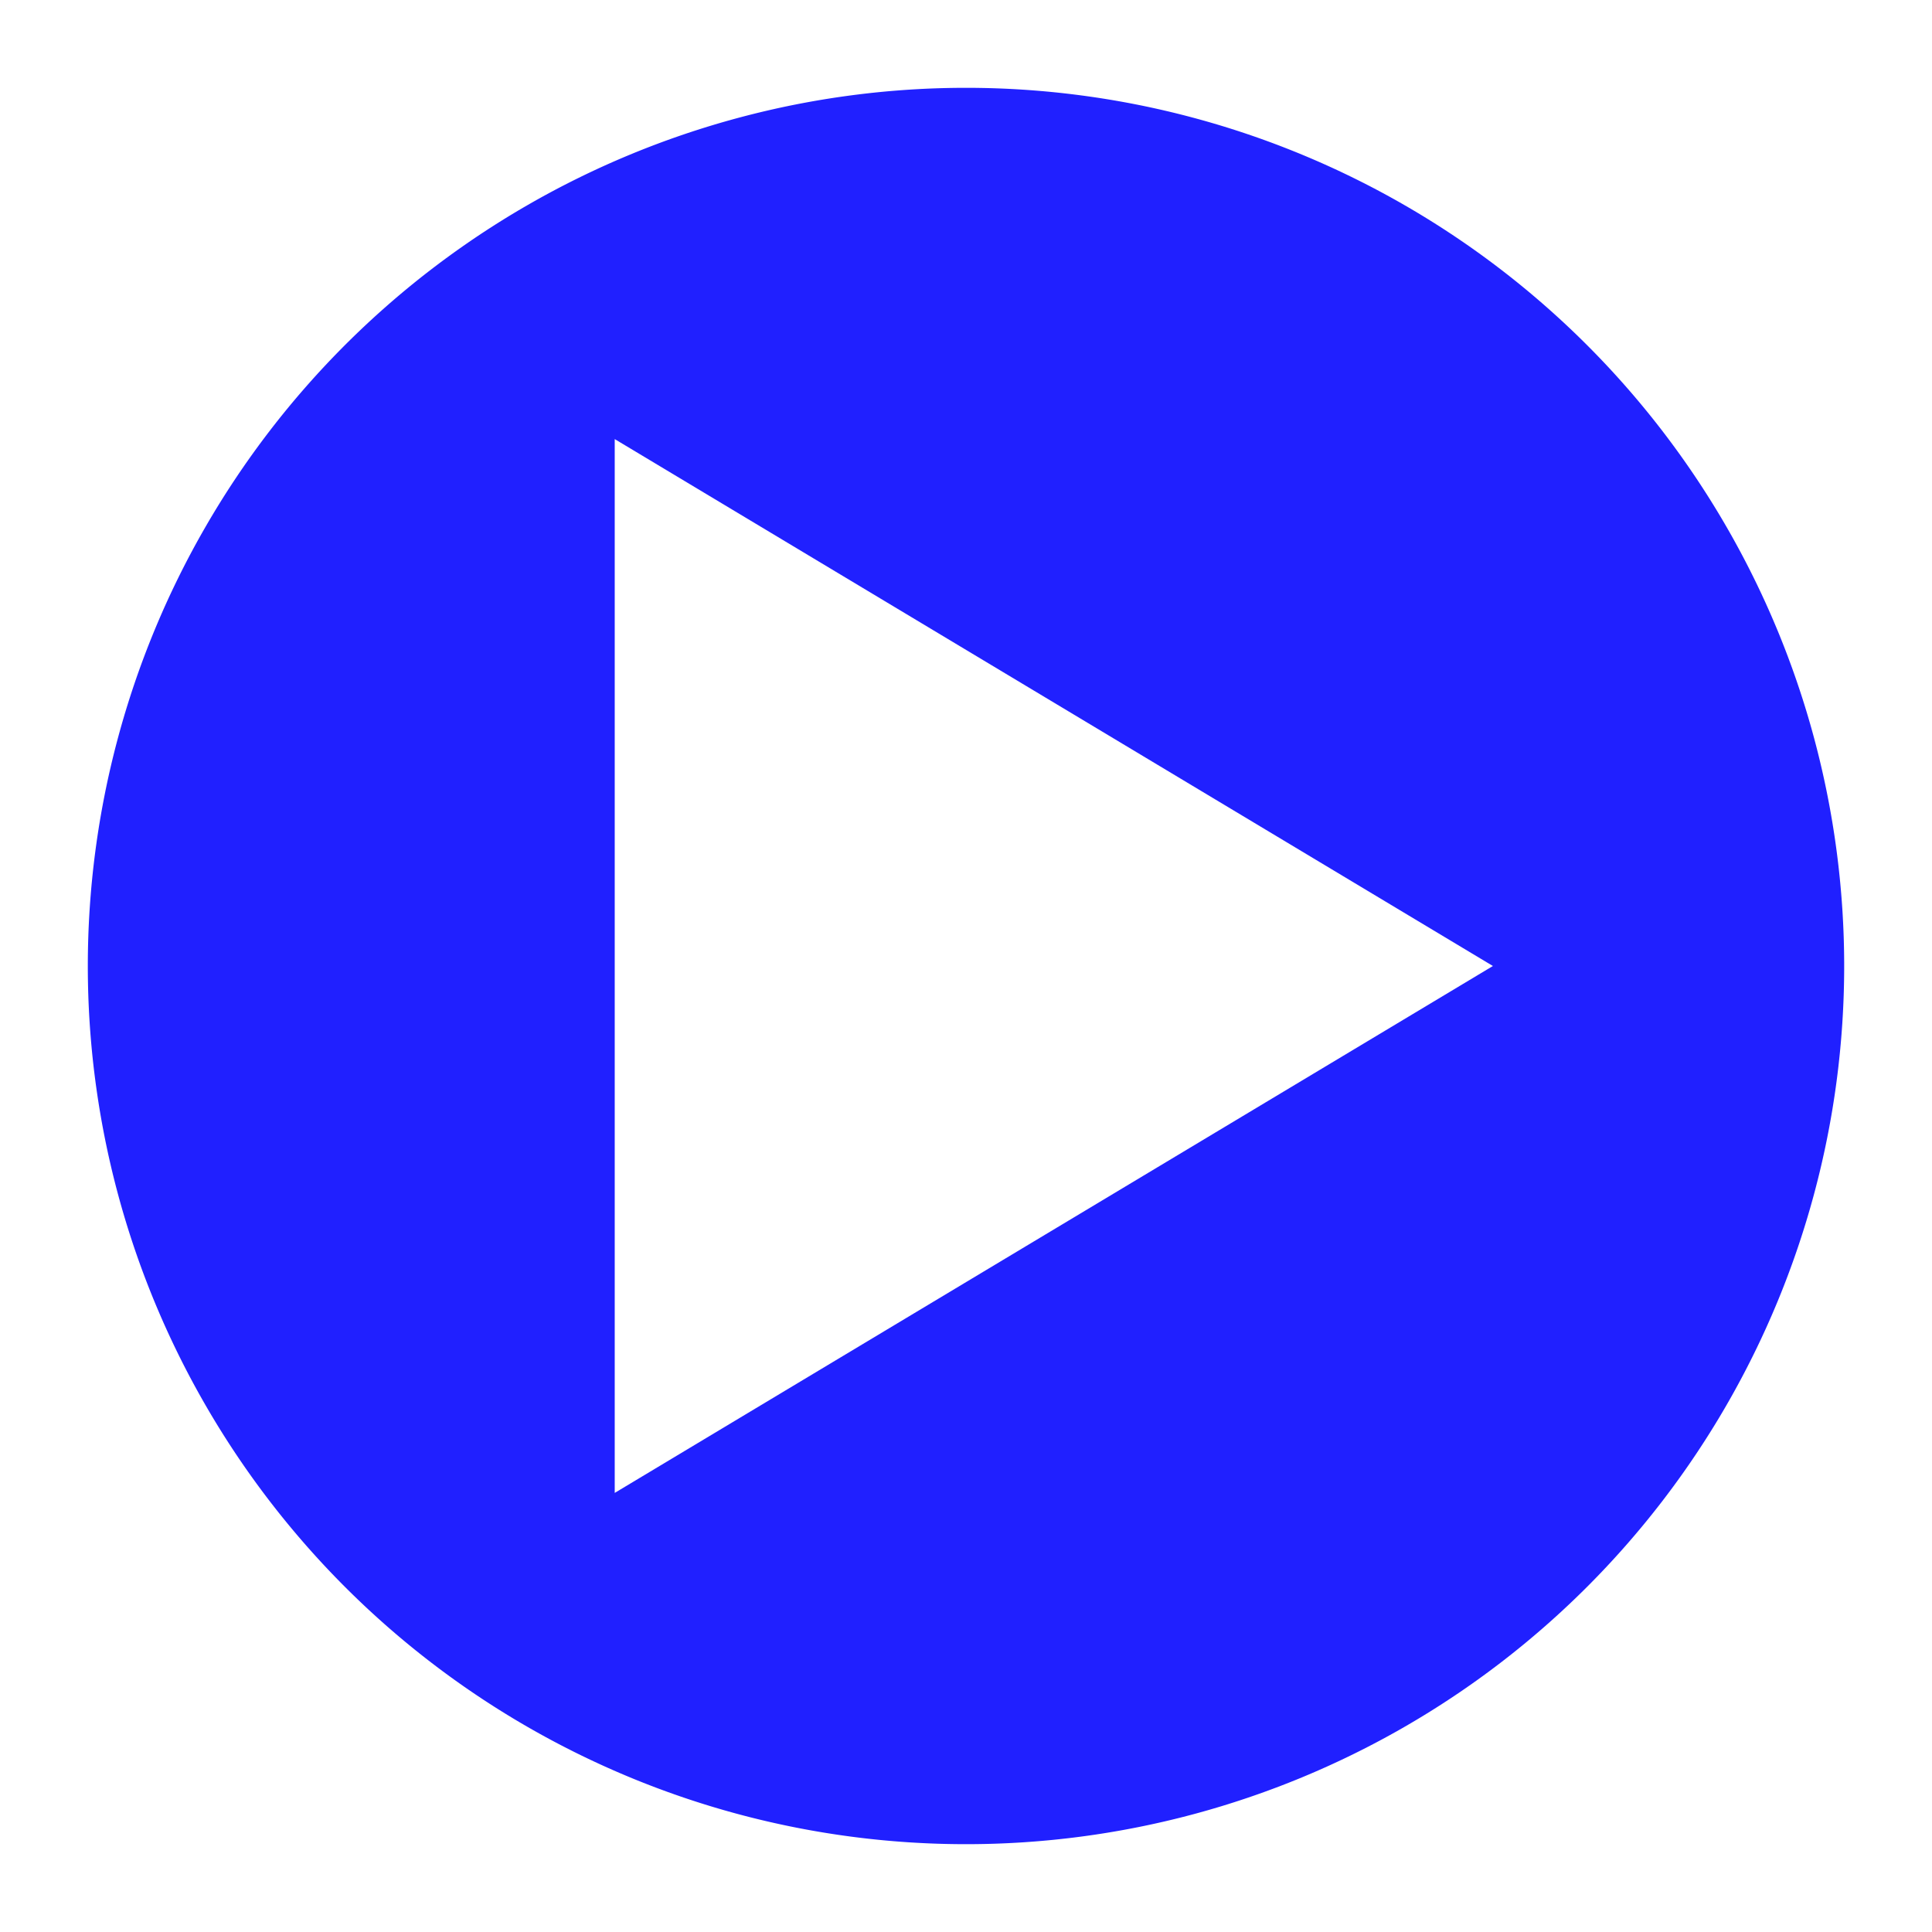 <?xml version="1.0" encoding="UTF-8" standalone="no"?>
<svg id="svg7229" xmlns:rdf="http://www.w3.org/1999/02/22-rdf-syntax-ns#" xmlns="http://www.w3.org/2000/svg" height="22" width="22" version="1.0" xmlns:cc="http://creativecommons.org/ns#" xmlns:dc="http://purl.org/dc/elements/1.1/">
	<defs id="defs3615">
		<style id="current-color-scheme" type="text/css">
			.ColorScheme-Text { color:#0000FF; }
			.ColorScheme-Highlight { color:#FF00FF }</style>
	</defs>
	<g id="32-32-media-playback-start" transform="matrix(2,0,0,2,-533.2,-559.96)" class="ColorScheme-Text">
		<rect id="rect99" style="opacity:.1;fill:none" height="16" width="16" y="307.48" x="286.6"/>
		<path id="path101" style="opacity:.875;fill:currentColor" d="m299.6 315.48-10 6v-12z"/>
	</g>
	<g id="32-32-media-playback-stop" transform="matrix(2,0,0,2,-531.2,-559.96)" class="ColorScheme-Text">
		<rect id="rect104" style="opacity:.1;fill:none" height="16" width="16" y="307.48" x="268.6"/>
		<rect id="rect106" style="opacity:.875;fill:currentColor" transform="translate(214.6,381.48)" height="12" width="12" y="-72" x="56"/>
	</g>
	<g id="32-32-media-playback-pause" transform="matrix(2,0,0,2,-535.2,-559.96)" class="ColorScheme-Text">
		<rect id="rect109" style="opacity:.1;fill:none" height="16" width="16" y="307.48" x="304.6"/>
		<path id="path111" style="opacity:.875;fill:currentColor" transform="translate(214.6,381.48)" d="m91.906-72v12h5v-12h-5zm7.094 0v12h5v-12h-5z"/>
	</g>
	<g id="32-32-media-skip-forward" transform="matrix(2,0,0,2,-537.2,-559.96)" class="ColorScheme-Text">
		<rect id="rect114" style="opacity:.1;fill:none" height="16" width="16" y="307.48" x="322.6"/>
		<path id="path116" style="opacity:.875;fill:currentColor" d="m334.1 309.48h2.5v12h-2.5zm-0 6-9.5 6v-12z"/>
	</g>
	<g id="32-32-media-skip-backward" transform="matrix(2,0,0,2,-529.2,-559.96)" class="ColorScheme-Text">
		<rect id="rect119" style="opacity:.1;fill:none" height="16" width="16" y="307.48" x="250.6"/>
		<path id="path121" style="opacity:.875;fill:currentColor" d="m255.1 309.48h-2.5v12h2.5zm0 6 9.5 6v-12z"/>
	</g>
	<g id="32-32-media-seek-forward" transform="matrix(2,0,0,2,-539.2,-559.96)" class="ColorScheme-Text">
		<rect id="rect124" style="opacity:.1;fill:none" height="16" width="16" y="307.48" x="340.6"/>
		<path id="path126" style="opacity:.875;fill:currentColor" d="m348.6 309.48v12l6-6zm-6 0v12l6-6z"/>
	</g>
	<g id="32-32-media-seek-backward" transform="matrix(2,0,0,2,-527.2,-559.96)" class="ColorScheme-Text">
		<rect id="rect129" style="opacity:.1;fill:none" height="16" width="16" y="307.48" x="232.6"/>
		<path id="path131" style="opacity:.875;fill:currentColor" d="m240.6 309.48v12l-6-6zm6 0v12l-6-6z"/>
	</g>
	<g id="32-32-media-eject" transform="matrix(2,0,0,2,-541.2,-559.96)" class="ColorScheme-Text">
		<g id="g4091">
			<rect id="rect135" style="opacity:.1;fill:none" height="16" width="16" y="307.48" x="358.6"/>
			<path id="path137" style="opacity:.875;fill:currentColor" transform="translate(214.6,381.48)" d="m152-72-7 7h14l-7-7zm-7 9v3h14v-3h-14z"/>
		</g>
	</g>
	<g id="32-32-media-record" transform="matrix(2,0,0,2,-525.2,-559.96)">
		<rect id="rect140" style="opacity:.1;fill:none" transform="translate(214.6,381.48)" height="16" width="16" y="-74" x="0"/>
		<path id="path142" style="fill:currentColor" d="m14-66a6 6 0 1 1 -12 0 6 6 0 1 1 12 0z" transform="translate(214.6,381.48)" class="ColorScheme-Highlight"/>
	</g>
	<g id="media-playback-start" transform="matrix(2.182,0,0,2.182,198,257)" class="ColorScheme-Text">
		<rect id="rect145" style="fill:none" height="22" width="22" y="-77" x="-66"/>
		<path id="path147" style="opacity:.875;fill:currentColor" d="m-47.208-66-13.75-7.792v15.583z"/>
	</g>
	<g id="media-playback-pause" transform="matrix(2.182,0,0,2.182,176,257)" class="ColorScheme-Text">
		<rect id="rect150" style="fill:none" height="22" width="22" y="-77" x="-33"/>
		<path id="path152" style="opacity:.875;fill:currentColor" d="m-20.167-73.792h5.958v15.583h-5.958zm-9.625 0h5.958v15.583h-5.958z"/>
	</g>
	<g id="media-playback-stop" transform="matrix(2.182,0,0,2.182,154,257)" class="ColorScheme-Text">
		<rect id="rect155" style="fill:none" height="22" width="22" y="-77" x="0"/>
		<rect id="rect157" style="opacity:.875;fill:currentColor" height="15.583" width="15.583" y="-73.792" x="3.208"/>
	</g>
	<g id="media-skip-forward" transform="matrix(2.182,0,0,2.182,348,185)" class="ColorScheme-Text">
		<rect id="rect160" style="fill:none" height="22" width="22" y="-44" x="-66"/>
		<path id="path162" style="opacity:.875;fill:currentColor" d="m-49.958-40.792h2.75v15.583h-2.75zm-12.833 15.583v-15.583l12.833 7.792z"/>
	</g>
	<g id="media-seek-forward" transform="matrix(2.182,0,0,2.182,326,185)" class="ColorScheme-Text">
		<rect id="rect165" style="fill:none" height="22" width="22" y="-44" x="-33"/>
		<path id="path167" style="opacity:.875;fill:currentColor" d="m-22-25.208v-15.584l7.792 7.792zm-7.792 0v-15.583l7.792 7.791z"/>
	</g>
	<g id="media-eject" transform="matrix(2.182,0,0,2.182,304,185)" class="ColorScheme-Text">
		<rect id="rect170" style="fill:none" height="22" width="22" y="-44" x="0"/>
		<path id="path172" style="opacity:.875;fill:currentColor" d="m3.208-29.792h15.583v2.792h-15.583zm0-2.292 7.792-7.791 7.792 7.792z"/>
	</g>
	<g id="media-skip-backward" transform="matrix(2.182,0,0,2.182,4,329)" class="ColorScheme-Text">
		<rect id="rect175" style="fill:none" height="22" width="22" y="-110" x="0"/>
		<path id="path177" style="opacity:.875;fill:currentColor" transform="scale(-1,1)" d="m-5.958-106.79h2.75v15.583h-2.75zm-12.833 15.583v-15.583l12.833 7.79z"/>
	</g>
	<g id="media-seek-backward" transform="matrix(2.182,0,0,2.182,26,329)" class="ColorScheme-Text">
		<rect id="rect180" style="fill:none" height="22" width="22" y="-110" x="-33"/>
		<path id="path182" style="opacity:.875;fill:currentColor" d="m-22-91.208v-15.582l-7.792 7.79zm7.792 0v-15.583l-7.792 7.79z"/>
	</g>
	<g id="media-record" transform="matrix(2.182 0 0 2.182 47.999 329)">
		<rect id="rect185" style="fill:none" height="22" width="22" y="-110" x="-66"/>
		<circle id="circle3444" style="fill:currentColor" cx="-55" class="ColorScheme-Highlight" cy="-99" r="6.875"/>
	</g>
	<g id="24-24-media-playback-start" transform="matrix(1.091,0,0,1.091,80,113)" class="ColorScheme-Text">
		<rect id="rect189" style="fill:none" height="22" width="22" y="-77" x="-66"/>
		<path id="path191" style="opacity:.875;fill:currentColor" d="m-46.75-66-14.667-8.25v16.5z"/>
	</g>
	<g id="24-24-media-playback-pause" transform="matrix(1.091,0,0,1.091,70,113)">
		<rect id="rect194" style="fill:none" height="22" width="22" y="-77" x="-33"/>
		<path id="path196" d="m-20.167-74.25h6.417v16.5h-6.417zm-10.083 0h6.417v16.5h-6.417z" style="opacity:.875;fill:currentColor" class="ColorScheme-Text"/>
	</g>
	<g id="24-24-media-playback-stop" transform="matrix(1.091,0,0,1.091,-18,113)">
		<rect id="rect199" style="fill:none" height="22" width="22" y="-77" x="0"/>
		<rect id="rect201" style="opacity:.875;fill:currentColor" class="ColorScheme-Text" height="16.5" width="16.5" y="-74.25" x="2.75"/>
	</g>
	<g id="24-24-media-skip-forward" transform="matrix(1.091,0,0,1.091,132,77)">
		<rect id="rect204" style="fill:none" height="22" width="22" y="-44" x="-66"/>
		<path id="path206" d="m-49.5-41.25h2.5v16.5h-2.5zm-13.75 16.5v-16.5l13.75 8.25z" style="opacity:.875;fill:currentColor" class="ColorScheme-Text"/>
	</g>
	<g id="24-24-media-seek-forward" transform="matrix(1.091,0,0,1.091,122,77)">
		<rect id="rect209" style="fill:none" height="22" width="22" y="-44" x="-33"/>
		<path id="path211" d="m-22-24.75v-16.5l8.25 8.25zm-8.25 0v-16.5l8.25 8.25z" style="opacity:.875;fill:currentColor" class="ColorScheme-Text"/>
	</g>
	<g id="24-24-media-eject" transform="matrix(1.091,0,0,1.091,112,77)">
		<rect id="rect214" style="fill:none" height="22" width="22" y="-44" x="0"/>
		<path id="path216" d="m3-30.25h16v3.667h-16zm0-1.75 8-8.333 8 8.333z" style="opacity:.875;fill:currentColor" class="ColorScheme-Text"/>
	</g>
	<g id="24-24-media-skip-backward" transform="matrix(1.091,0,0,1.091,-44,149)">
		<rect id="rect219" style="fill:none" height="22" width="22" y="-110" x="0"/>
		<path id="path221" class="ColorScheme-Text" style="opacity:.875;fill:currentColor" transform="scale(-1,1)" d="m-5.5-107.25h2.75v16.5h-2.75zm-13.75 16.5v-16.5l13.75 8.25z"/>
	</g>
	<g id="24-24-media-seek-backward" transform="matrix(1.091,0,0,1.091,-34,149)">
		<rect id="rect224" style="fill:none" height="22" width="22" y="-110" x="-33"/>
		<path id="path226" d="m-22-90.75v-16.5l-8.25 8.25zm8.25 0v-16.5l-8.25 8.25z" style="opacity:.875;fill:currentColor" class="ColorScheme-Text"/>
	</g>
	<g id="24-24-media-record" transform="matrix(1.091,0,0,1.091,-24,149)">
		<rect id="rect229" style="fill:none" height="22" width="22" y="-110" x="-66"/>
		<circle id="circle4314" style="fill:currentColor" cx="-55" class="ColorScheme-Highlight" cy="-99" r="7.333"/>
	</g>
	<path id="16-16-media-playback-stop" d="m-28-33a8 8 0 0 0 -8 8 8 8 0 0 0 8 8 8 8 0 0 0 8 -8 8 8 0 0 0 -8 -8zm-4 4h8v8h-8v-8z" style="opacity:.875;fill:currentColor" class="ColorScheme-Text"/>
	<path id="16-16-media-skip-backward" d="m-48-33a8 8 0 0 0 -8 8 8 8 0 0 0 8 8 8 8 0 0 0 8 -8 8 8 0 0 0 -8 -8zm-4 4h2v4l6-4v8l-6-4v4h-2v-8z" style="opacity:.875;fill:currentColor" class="ColorScheme-Text"/>
	<path id="16-16-media-seek-backward" d="m-68-33c-4.418 0-8 3.582-8 8s3.582 8 8 8 8-3.582 8-8-3.582-8-8-8zm-1 4v4l4-4v8l-4-4v4l-4-4z" style="opacity:.875;fill:currentColor" class="ColorScheme-Text"/>
	<path id="16-16-media-playback-start" d="m-8-33a8 8 0 0 0 -8 8 8 8 0 0 0 8 8 8 8 0 0 0 8 -8 8 8 0 0 0 -8 -8zm-3 3 8 5-8 5v-10z" style="opacity:.875;fill:currentColor" class="ColorScheme-Text"/>
	<path id="16-16-media-playback-pause" d="m12-33a8 8 0 0 0 -8 8 8 8 0 0 0 8 8 8 8 0 0 0 8 -8 8 8 0 0 0 -8 -8zm-4 4h3v8h-3v-8zm5 0h3v8h-3v-8z" style="opacity:.875;fill:currentColor" class="ColorScheme-Text"/>
	<path id="16-16-media-eject" d="m72-33c-4.418 0-8 3.582-8 8s3.582 8 8 8 8-3.582 8-8-3.582-8-8-8zm0 4 4 5h-8zm-4 6h8v1h-8z" style="opacity:.875;fill:currentColor" class="ColorScheme-Text"/>
	<path id="16-16-media-seek-forward" d="m52-33c4.418 0 8 3.582 8 8s-3.582 8-8 8-8-3.582-8-8 3.582-8 8-8zm1 4v4l-4-4v8l4-4v4l4-4z" style="opacity:.875;fill:currentColor" class="ColorScheme-Text"/>
	<path id="16-16-media-skip-forward" d="m32-33a8 8 0 0 1 8 8 8 8 0 0 1 -8 8 8 8 0 0 1 -8 -8 8 8 0 0 1 8 -8zm4 4h-2v4l-6-4v8l6-4v4h2v-8z" style="opacity:.875;fill:currentColor" class="ColorScheme-Text"/>
	<g id="16-16-media-record" transform="translate(-96,49)">
		<circle id="circle4191" style="opacity:.875;fill:currentColor" cy="-74" cx="8" r="8" class="ColorScheme-Text"/>
		<path id="path3616" d="m8-78a4 4 0 0 0 -4 4 4 4 0 0 0 4 4 4 4 0 0 0 4 -4 4 4 0 0 0 -4 -4z" style="fill:currentColor" class="ColorScheme-Highlight"/>
	</g>
	<g id="22-22-media-seek-backward" transform="translate(-94,97)" class="ColorScheme-Text">
		<rect id="rect4601" style="fill:none" height="22" width="22" y="-97" x="22"/>
		<path id="circle4637" style="opacity:.875;fill:currentColor" d="m33-96c-5.523 0-10 4.477-10 10s4.477 10 10 10 10-4.477 10-10-4.477-10-10-10zm-1 5v5l5-5v10l-5-5v5l-5-5z"/>
	</g>
	<g id="22-22-media-skip-forward" transform="matrix(-1,0,0,1,114,97)" class="ColorScheme-Text">
		<rect id="rect4595" style="fill:none" height="22" width="22" y="-97" x="44"/>
		<path id="circle4639" style="opacity:.875;fill:currentColor" d="m55-96a10 10 0 0 0 -10 10 10 10 0 0 0 10 10 10 10 0 0 0 10 -10 10 10 0 0 0 -10 -10zm-5 5h2v5l8-5v10l-8-5v5h-2v-10z"/>
	</g>
	<g id="22-22-media-playback-stop" transform="translate(-90,97)" class="ColorScheme-Text">
		<rect id="rect4571" style="fill:none" height="22" width="22" y="-97" x="66"/>
		<path id="circle4641" style="opacity:.875;fill:currentColor" d="m77-96a10 10 0 0 0 -10 10 10 10 0 0 0 10 10 10 10 0 0 0 10 -10 10 10 0 0 0 -10 -10zm-5 5h10v10h-10v-10z"/>
	</g>
	<g id="22-22-media-playback-start" transform="translate(-88,97)" class="ColorScheme-Text">
		<rect id="rect4559" style="fill:none" height="22" width="22" y="-97" x="88"/>
		<path id="circle4643" style="opacity:.875;fill:currentColor" d="m99-96a10 10 0 0 0 -10 10 10 10 0 0 0 10 10 10 10 0 0 0 10 -10 10 10 0 0 0 -10 -10zm-4 4 10 6-10 6v-12z"/>
	</g>
	<g id="22-22-media-playback-pause" transform="translate(-86,97)" class="ColorScheme-Text">
		<rect id="rect4565" style="fill:none" height="22" width="22" y="-97" x="110"/>
		<path id="circle4645" style="opacity:.875;fill:currentColor" d="m121-96a10 10 0 0 0 -10 10 10 10 0 0 0 10 10 10 10 0 0 0 10 -10 10 10 0 0 0 -10 -10zm-5 5h4v10h-4v-10zm6 0h4v10h-4v-10z"/>
	</g>
	<g id="22-22-media-eject" transform="translate(-80,97)" class="ColorScheme-Text">
		<rect id="rect4589" style="fill:none" height="22" width="22" y="-97" x="176"/>
		<path id="circle4651" style="opacity:.875;fill:currentColor" d="m187-96c-5.523 0-10 4.477-10 10s4.477 10 10 10 10-4.477 10-10-4.477-10-10-10zm0 5 5 6h-10zm-5 7h10v2h-10z"/>
	</g>
	<g id="22-22-media-record" transform="translate(-96,97)">
		<rect id="rect4607" style="fill:none" height="22" width="22" y="-97" x="0"/>
		<circle id="path4635" style="opacity:.875;fill:currentColor" class="ColorScheme-Text" cy="-86" cx="11" r="10"/>
		<circle id="path4673" style="fill:currentColor" class="ColorScheme-Highlight" cy="-86" cx="11" r="5"/>
	</g>
	<g id="22-22-media-skip-backward" transform="translate(-92,97)" class="ColorScheme-Text">
		<rect id="rect4692" style="fill:none" height="22" width="22" y="-97" x="44"/>
		<path id="path4694" style="opacity:.875;fill:currentColor" d="m55-96a10 10 0 0 0 -10 10 10 10 0 0 0 10 10 10 10 0 0 0 10 -10 10 10 0 0 0 -10 -10zm-5 5h2v5l8-5v10l-8-5v5h-2v-10z"/>
	</g>
	<g id="22-22-media-seek-forward" transform="matrix(-1,0,0,1,116,97)" class="ColorScheme-Text">
		<rect id="rect4713" style="fill:none" height="22" width="22" y="-97" x="22"/>
		<path id="path4715" style="opacity:.875;fill:currentColor" d="m33-96c-5.523 0-10 4.477-10 10s4.477 10 10 10 10-4.477 10-10-4.477-10-10-10zm-1 5v5l5-5v10l-5-5v5l-5-5z"/>
	</g>
</svg>
